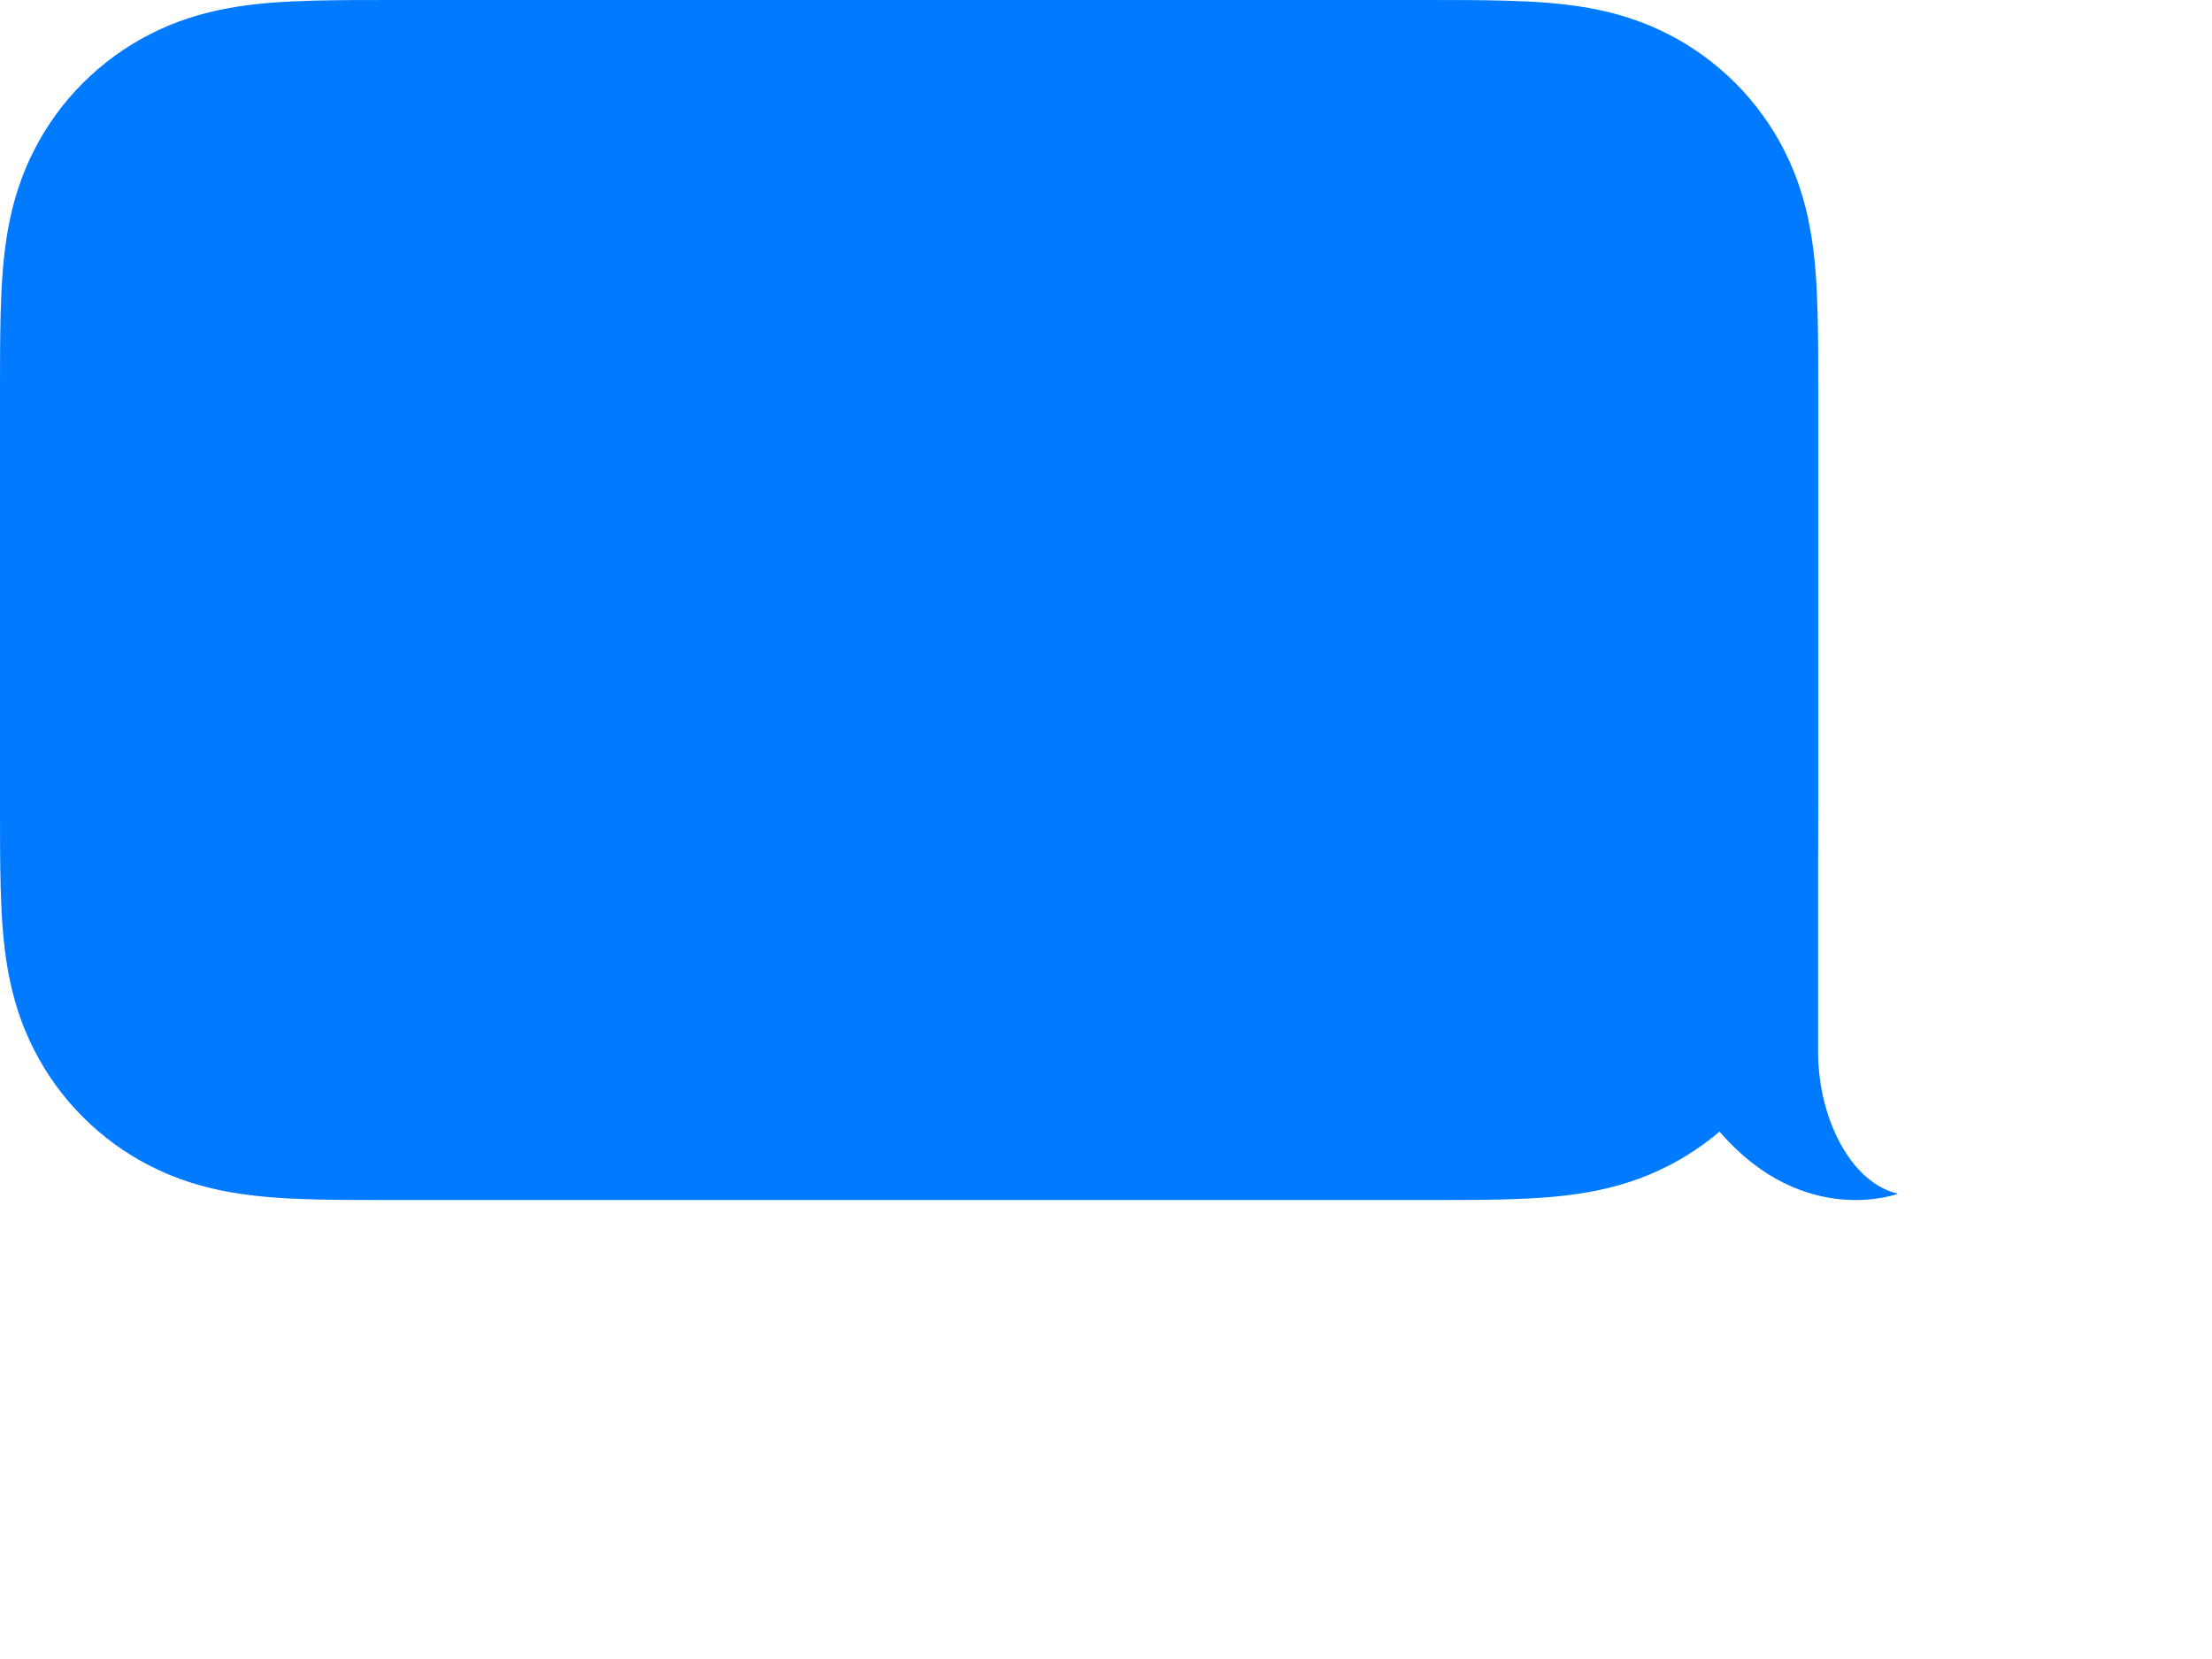 <svg width="800" height="600" viewBox="0 0 800 600" xmlns="http://www.w3.org/2000/svg">
  <path d="m657.53,380.26v-69.75c.01-1.12.03-2.24.03-3.36.03-5.47.03-10.94.03-16.41v-147.47c0-5.47,0-10.94-.03-16.41-.03-4.61-.08-9.21-.21-13.82-.27-10.03-.86-20.16-2.65-30.08-1.81-10.08-4.77-19.45-9.43-28.61-4.58-8.99-10.56-17.22-17.69-24.35-7.13-7.13-15.36-13.12-24.36-17.69-9.15-4.66-18.52-7.61-28.59-9.42-9.93-1.78-20.05-2.38-30.09-2.65-4.61-.12-9.21-.18-13.82-.21C525.26,0,519.79,0,514.32,0H143.27C137.8,0,132.33,0,126.86.03c-4.61.03-9.21.08-13.82.21-10.04.27-20.16.86-30.09,2.65-10.07,1.81-19.44,4.76-28.59,9.42-8.99,4.58-17.22,10.56-24.36,17.69-7.13,7.13-13.11,15.36-17.69,24.35-4.66,9.15-7.62,18.53-9.43,28.61-1.78,9.92-2.37,20.04-2.64,30.08-.12,4.61-.18,9.21-.21,13.82C0,132.33,0,137.8,0,143.27v147.47c0,5.47,0,10.94.03,16.41.03,4.61.08,9.21.21,13.82.27,10.03.86,20.16,2.64,30.08,1.81,10.08,4.77,19.45,9.43,28.61,4.58,8.99,10.56,17.22,17.69,24.35,7.14,7.13,15.36,13.12,24.36,17.69,9.15,4.66,18.52,7.61,28.59,9.42,9.93,1.78,20.05,2.38,30.09,2.65,4.61.12,9.21.18,13.82.21,5.47.03,10.94.03,16.41.03h371.06c5.47,0,10.94,0,16.41-.03,4.61-.03,9.21-.08,13.82-.21,10.04-.27,20.16-.86,30.09-2.65,10.07-1.81,19.44-4.76,28.59-9.42,6.69-3.41,12.96-7.59,18.66-12.45.12.14.22.28.34.42,30.39,34.8,64.21,22.06,64.21,22.06-17.15-3.92-28.92-27.45-28.92-51.46Z" fill="#007aff"/>
</svg>
